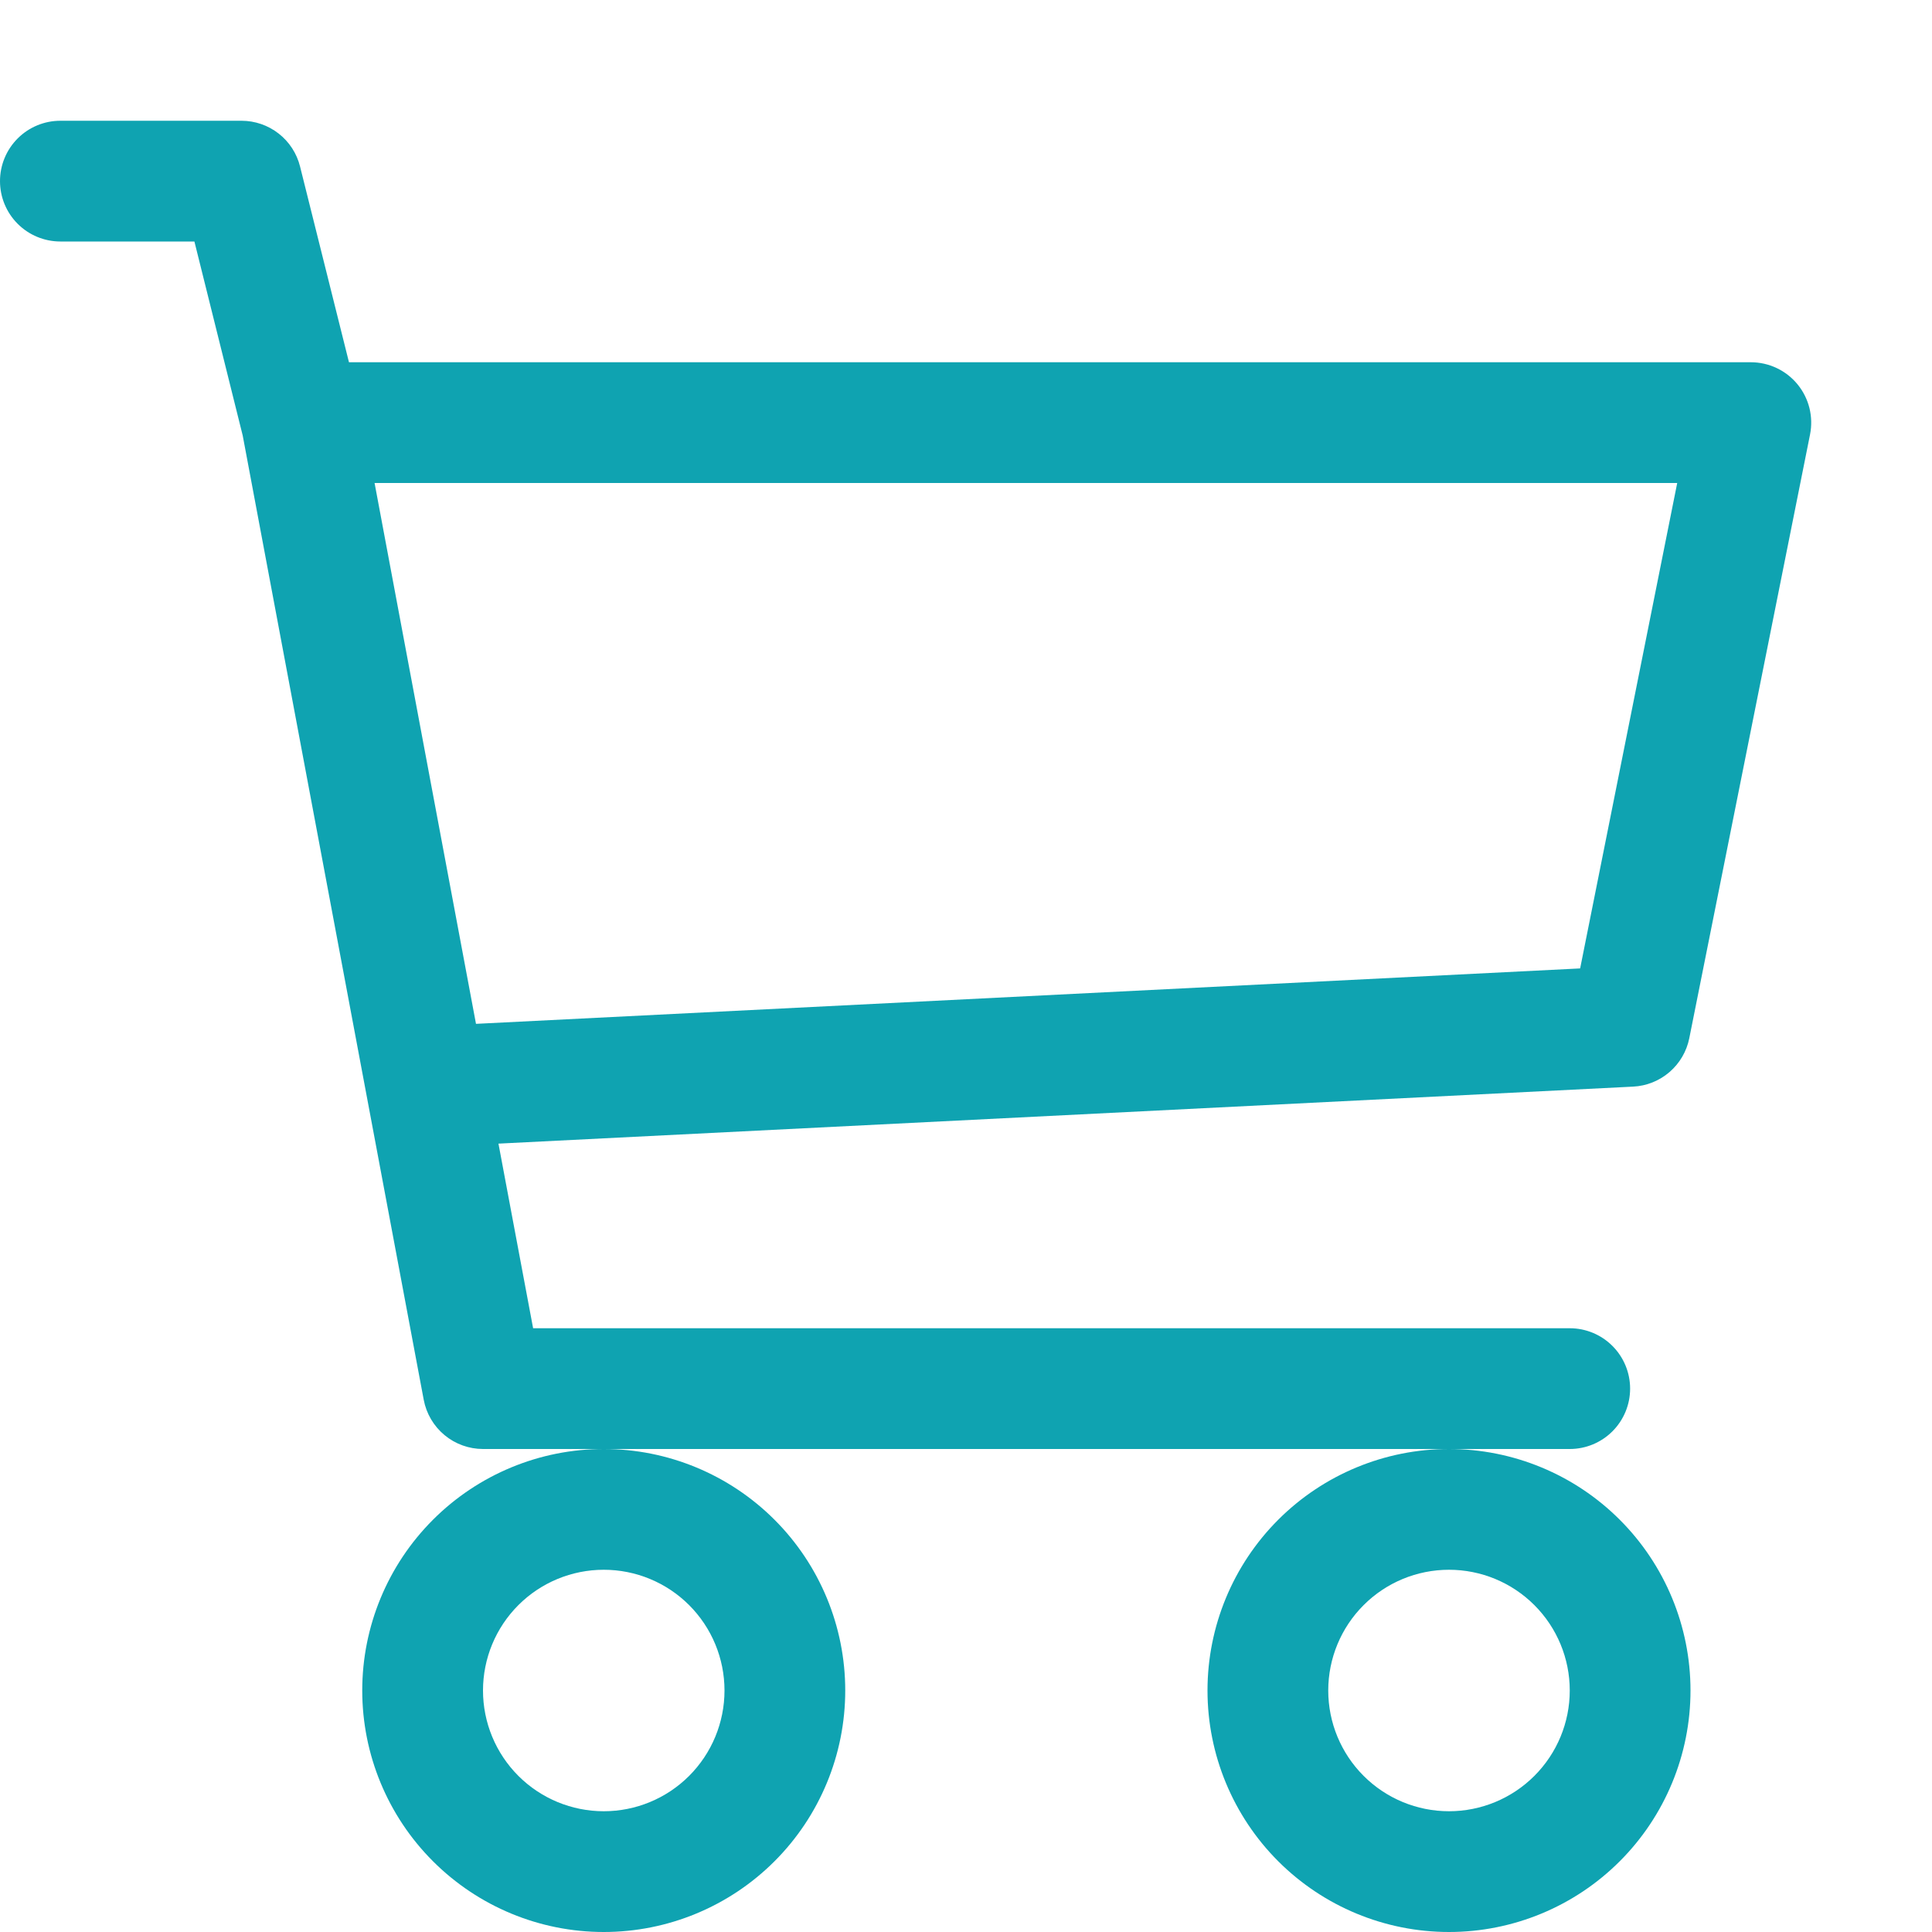 <svg width="99" height="99" viewBox="0 0 99 99" fill="none" xmlns="http://www.w3.org/2000/svg">
<path fill-rule="evenodd" clip-rule="evenodd" d="M0 9.281C0 8.461 0.326 7.674 0.906 7.094C1.486 6.513 2.273 6.188 3.094 6.188H12.375C13.065 6.188 13.735 6.419 14.279 6.844C14.823 7.268 15.209 7.863 15.376 8.533L17.882 18.562H89.719C90.176 18.563 90.628 18.665 91.041 18.86C91.455 19.056 91.82 19.341 92.11 19.695C92.4 20.049 92.608 20.463 92.719 20.907C92.829 21.351 92.84 21.814 92.751 22.263L86.563 53.2C86.428 53.875 86.071 54.485 85.55 54.934C85.029 55.384 84.373 55.647 83.686 55.681L25.542 58.602L27.318 68.062H80.438C81.258 68.062 82.045 68.388 82.625 68.969C83.205 69.549 83.531 70.336 83.531 71.156C83.531 71.977 83.205 72.764 82.625 73.344C82.045 73.924 81.258 74.25 80.438 74.25H24.75C24.029 74.249 23.33 73.997 22.776 73.536C22.221 73.075 21.845 72.434 21.712 71.725L12.437 22.318L9.962 12.375H3.094C2.273 12.375 1.486 12.049 0.906 11.469C0.326 10.889 0 10.102 0 9.281ZM19.194 24.75L24.391 52.464L80.97 49.624L85.944 24.75H19.194ZM30.938 74.25C27.655 74.25 24.508 75.554 22.187 77.875C19.866 80.195 18.562 83.343 18.562 86.625C18.562 89.907 19.866 93.055 22.187 95.375C24.508 97.696 27.655 99 30.938 99C34.22 99 37.367 97.696 39.688 95.375C42.009 93.055 43.312 89.907 43.312 86.625C43.312 83.343 42.009 80.195 39.688 77.875C37.367 75.554 34.22 74.25 30.938 74.25ZM74.25 74.25C70.968 74.25 67.82 75.554 65.499 77.875C63.179 80.195 61.875 83.343 61.875 86.625C61.875 89.907 63.179 93.055 65.499 95.375C67.82 97.696 70.968 99 74.25 99C77.532 99 80.68 97.696 83 95.375C85.321 93.055 86.625 89.907 86.625 86.625C86.625 83.343 85.321 80.195 83 77.875C80.68 75.554 77.532 74.25 74.25 74.25ZM30.938 80.438C29.297 80.438 27.723 81.089 26.562 82.25C25.402 83.41 24.75 84.984 24.75 86.625C24.75 88.266 25.402 89.84 26.562 91C27.723 92.161 29.297 92.812 30.938 92.812C32.578 92.812 34.152 92.161 35.313 91C36.473 89.84 37.125 88.266 37.125 86.625C37.125 84.984 36.473 83.41 35.313 82.25C34.152 81.089 32.578 80.438 30.938 80.438ZM74.25 80.438C72.609 80.438 71.035 81.089 69.875 82.25C68.714 83.41 68.062 84.984 68.062 86.625C68.062 88.266 68.714 89.84 69.875 91C71.035 92.161 72.609 92.812 74.25 92.812C75.891 92.812 77.465 92.161 78.625 91C79.786 89.84 80.438 88.266 80.438 86.625C80.438 84.984 79.786 83.41 78.625 82.25C77.465 81.089 75.891 80.438 74.25 80.438Z" fill="#0FA3B1"/>
</svg>
